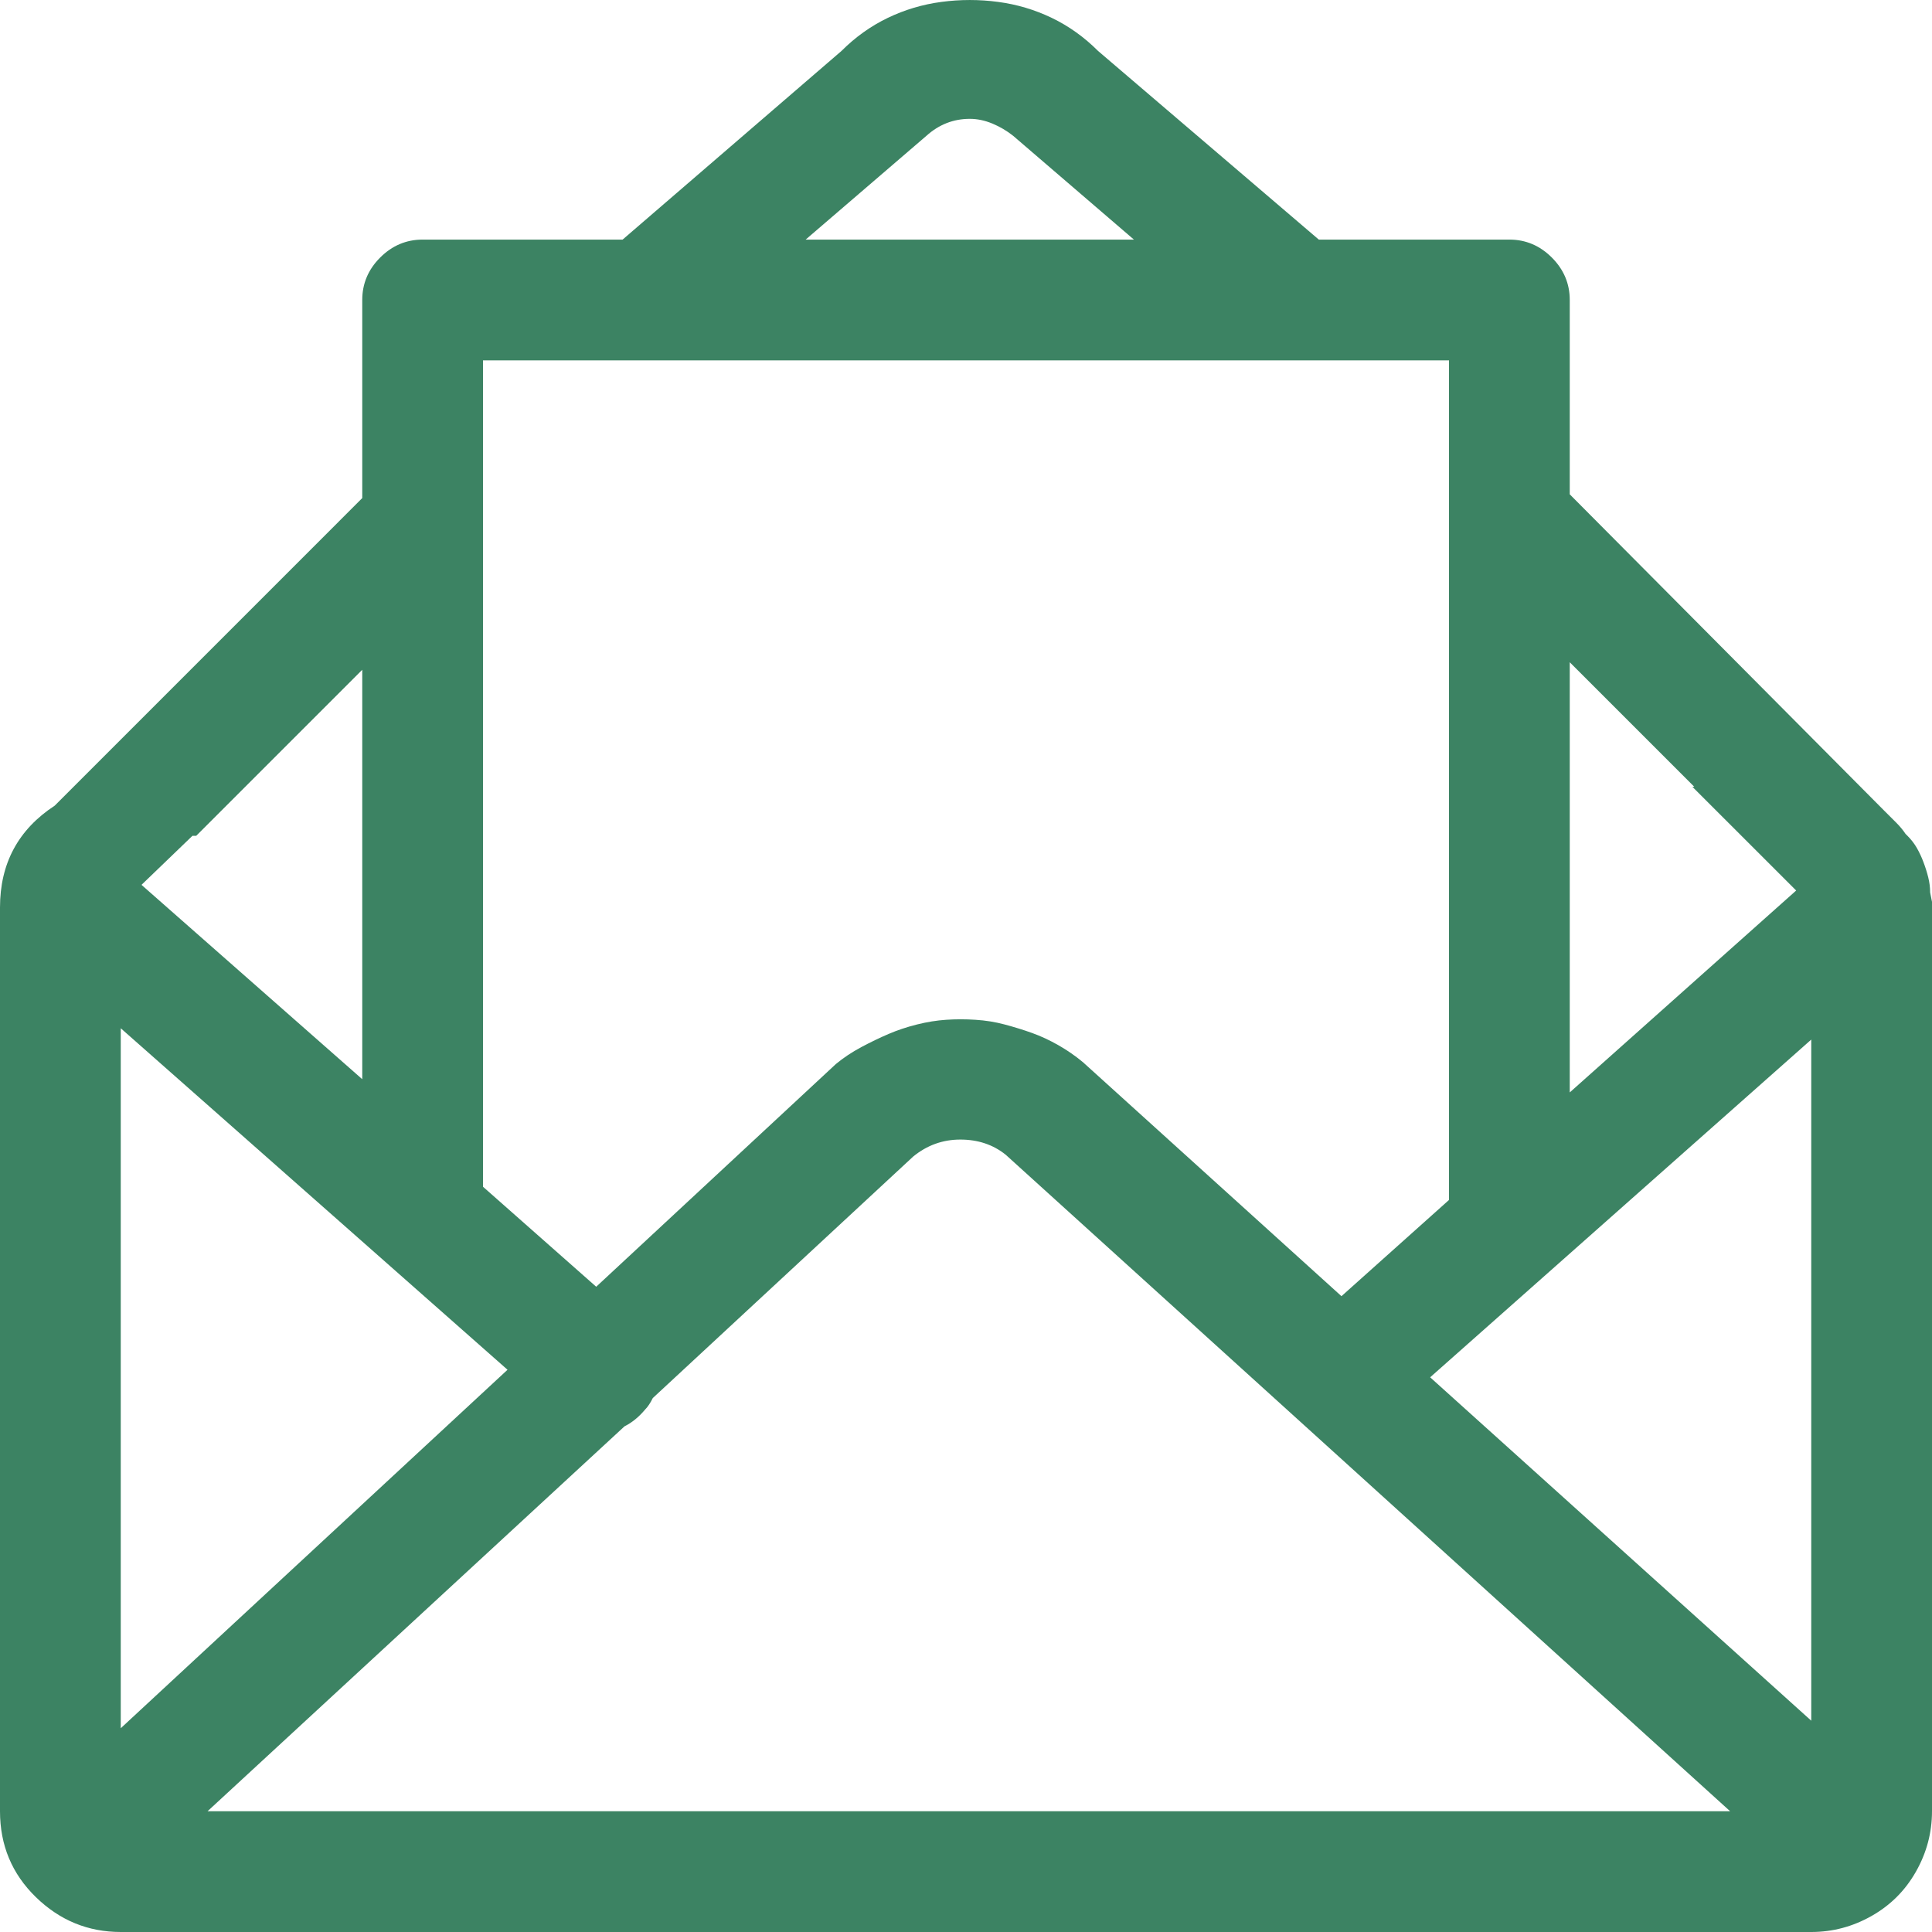 <svg width="62" height="62" viewBox="0 0 62 62" fill="none" xmlns="http://www.w3.org/2000/svg">
<g clip-path="url(#clip0)">
<path d="M61.94 28.639C61.94 28.477 61.919 28.316 61.879 28.154C61.839 27.993 61.788 27.831 61.727 27.67C61.667 27.509 61.596 27.357 61.516 27.216C61.435 27.075 61.334 26.943 61.213 26.822L61.152 26.762C61.072 26.641 60.971 26.52 60.85 26.398L60.486 26.035L50.375 15.863V9.627C50.375 9.102 50.183 8.648 49.8 8.265C49.416 7.881 48.962 7.689 48.438 7.689H42.322L35.238 1.635C34.794 1.191 34.3 0.838 33.755 0.575C33.21 0.313 32.635 0.141 32.029 0.061C31.424 -0.02 30.818 -0.02 30.213 0.061C29.607 0.141 29.032 0.313 28.487 0.575C27.942 0.838 27.448 1.191 27.004 1.635L19.98 7.689H13.562C13.038 7.689 12.584 7.881 12.2 8.265C11.817 8.648 11.625 9.102 11.625 9.627V15.984L1.756 25.854C0.585 26.62 0 27.71 0 29.123V58.125C0 59.215 0.383 60.133 1.15 60.88C1.917 61.627 2.826 62 3.875 62H58.125C58.811 62 59.457 61.828 60.062 61.485C60.668 61.142 61.142 60.668 61.485 60.062C61.828 59.457 62 58.811 62 58.125V28.941L61.94 28.639ZM16.287 43.957L3.875 55.461V32.998L16.287 43.957ZM20.041 45.773C20.283 45.652 20.505 45.471 20.707 45.228C20.747 45.188 20.788 45.138 20.828 45.077C20.869 45.017 20.909 44.946 20.949 44.865L29.305 37.115C29.749 36.752 30.253 36.57 30.818 36.57C31.384 36.57 31.868 36.732 32.272 37.055L55.522 58.125H6.66L20.041 45.773ZM45.895 44.199L58.125 33.361V55.219L45.895 44.199ZM54.371 25.248H54.31L57.641 28.578L50.375 35.057V21.252L54.371 25.248ZM29.729 4.359C30.132 3.996 30.596 3.814 31.121 3.814C31.363 3.814 31.605 3.865 31.848 3.966C32.09 4.067 32.312 4.198 32.514 4.359L36.389 7.689H25.854L29.729 4.359ZM46.5 11.565V38.508L43.049 41.596L34.754 34.088C34.512 33.886 34.249 33.704 33.967 33.543C33.684 33.382 33.402 33.25 33.119 33.149C32.837 33.048 32.544 32.958 32.241 32.877C31.939 32.796 31.626 32.746 31.303 32.726C30.98 32.705 30.667 32.705 30.364 32.726C30.061 32.746 29.749 32.796 29.426 32.877C29.103 32.958 28.8 33.059 28.518 33.18C28.235 33.301 27.942 33.442 27.64 33.603C27.337 33.765 27.064 33.947 26.822 34.148L19.133 41.293L15.5 38.084V11.565H46.5ZM6.297 26.822L11.625 21.494V34.633L4.541 28.396L6.176 26.822H6.297Z" fill="#3C8363"/>
</g>
<defs>
<clipPath id="clip0">
<rect width="62" height="62" fill="white"/>
</clipPath>
</defs>
</svg>
